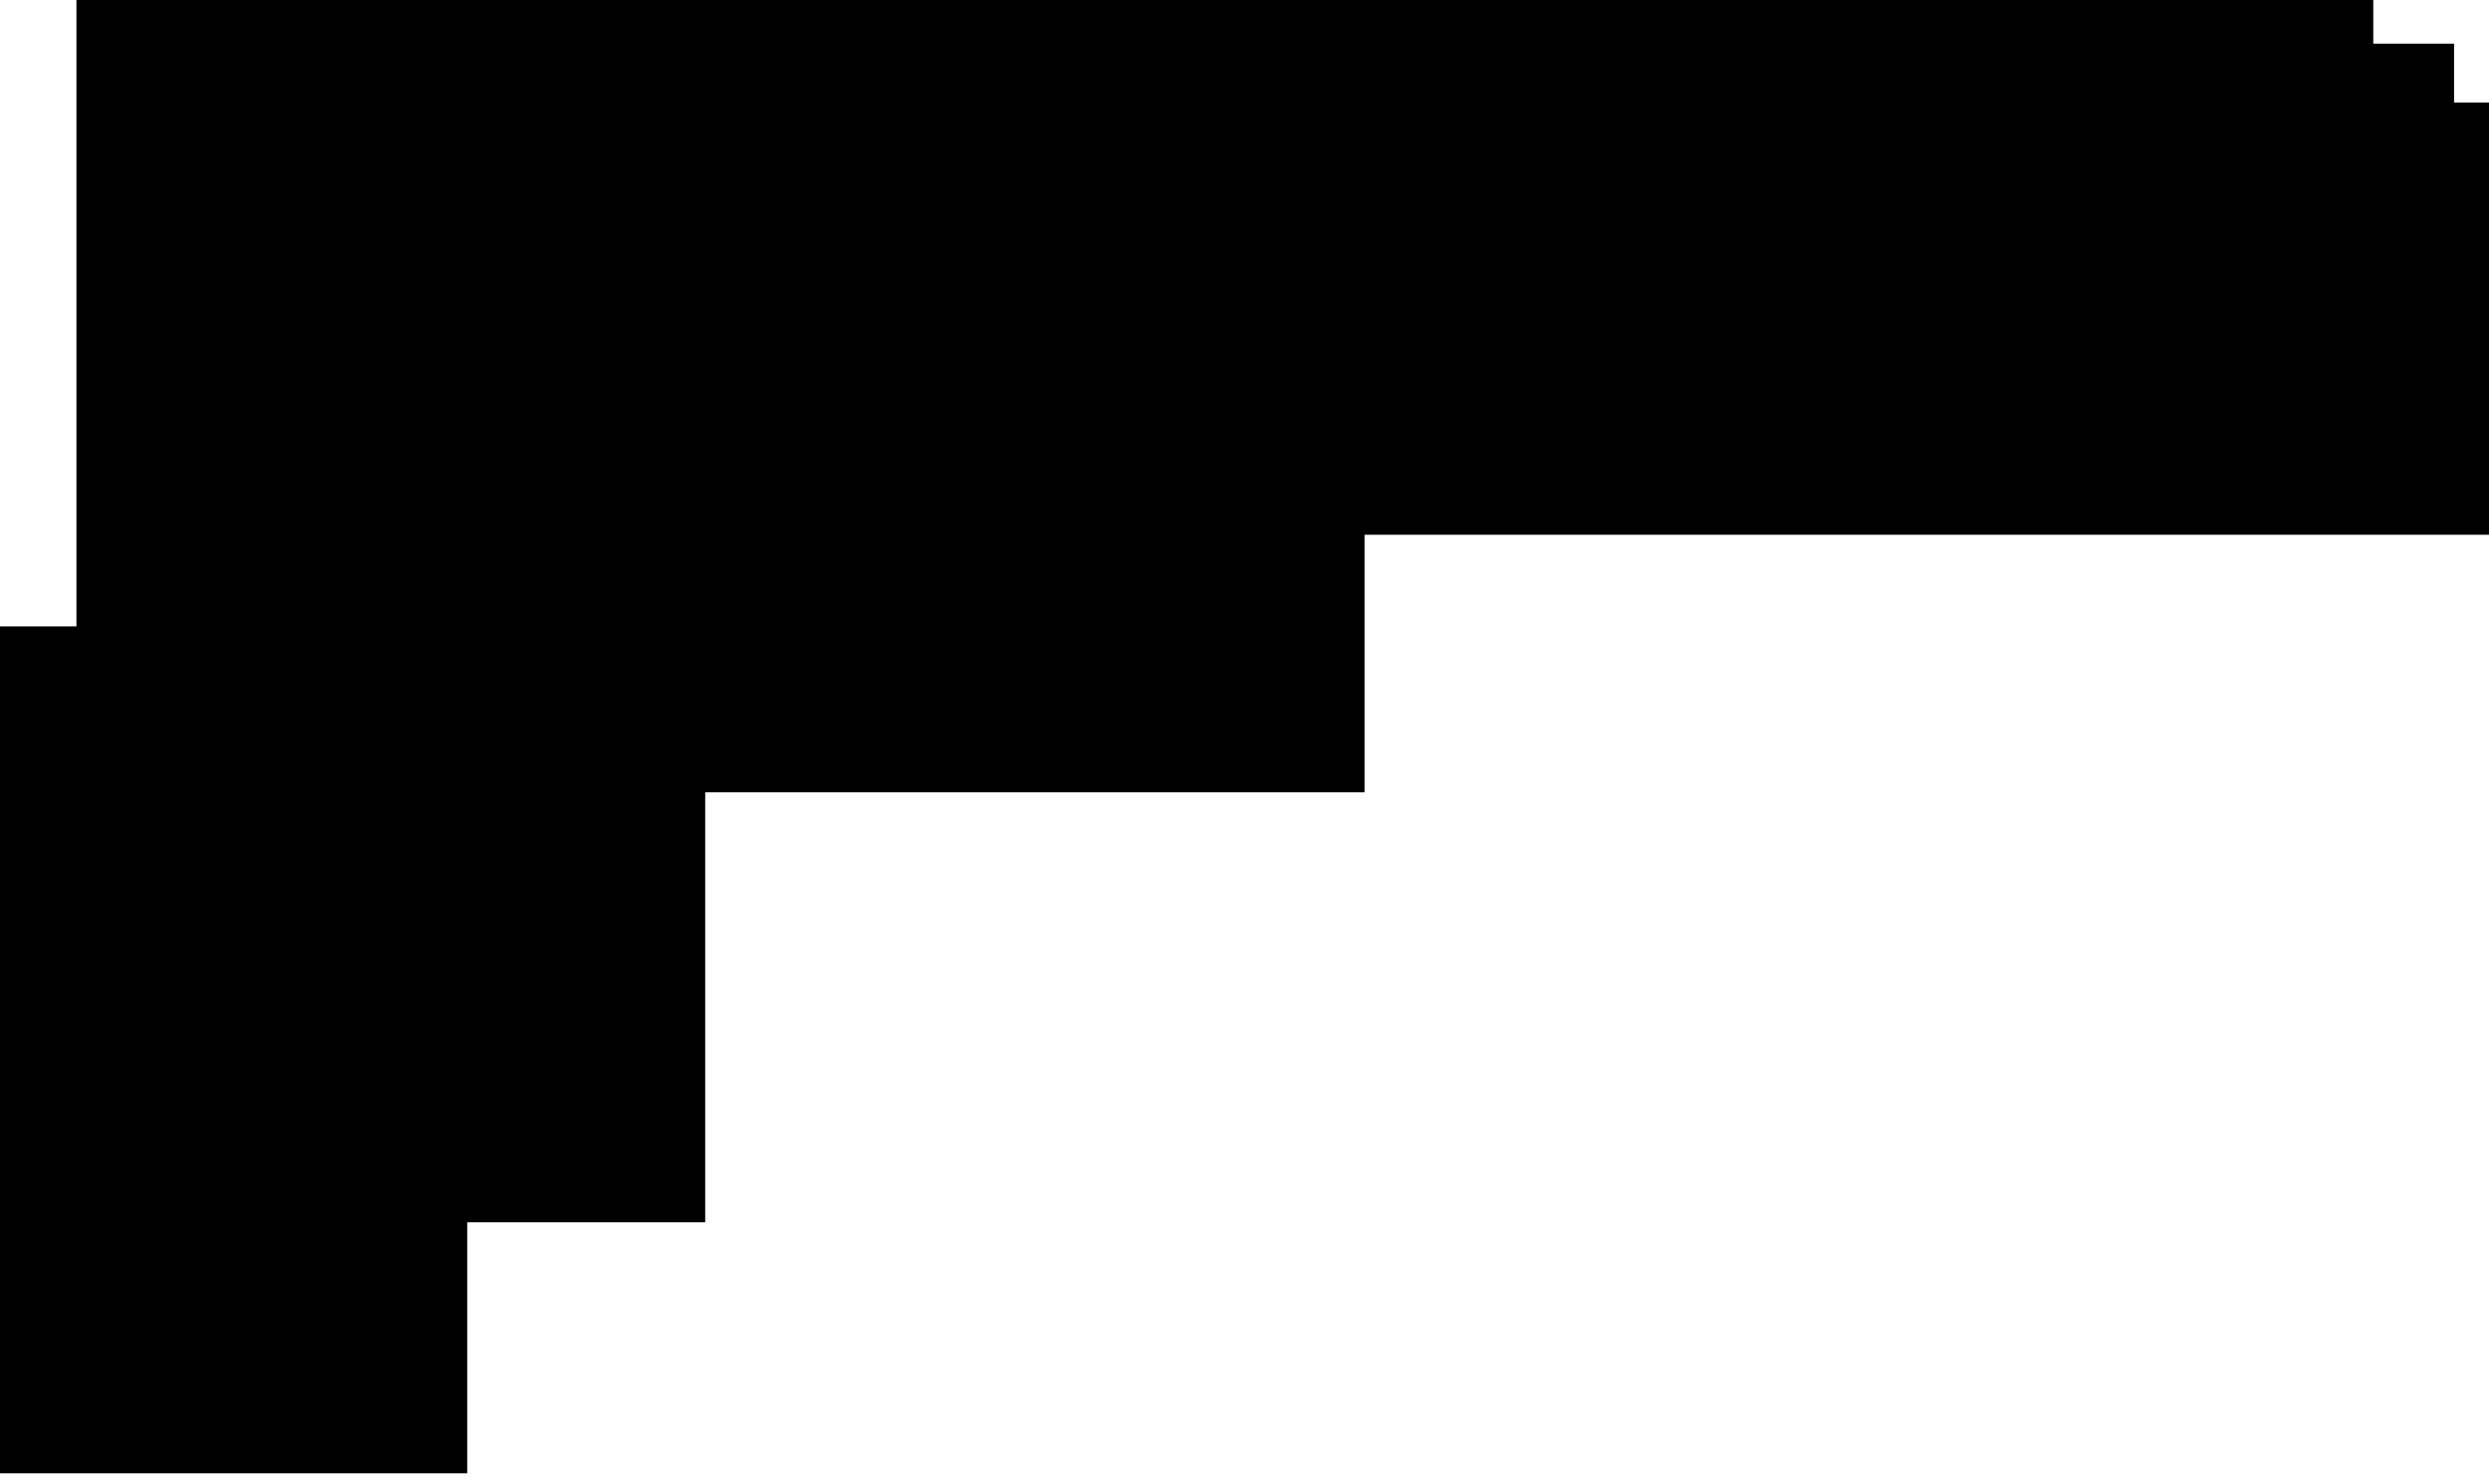 <?xml version="1.0" encoding="utf-8"?>
<svg version="1.1" id="Layer_1"
xmlns="http://www.w3.org/2000/svg"
xmlns:xlink="http://www.w3.org/1999/xlink"
xmlns:author="http://www.sothink.com"
width="57px" height="34px"
xml:space="preserve">
<g id="615" transform="matrix(1, 0, 0, 1, 28.5, 16.9)">
<path style="fill:#000000;fill-opacity:1" d="M28.5,-14.55L28.5 -4.65L2.75 -4.65L2.75 1.25L-12.35 1.25L-12.35 11.1L-17.8 11.1L-17.8 16.85L-28.5 16.85L-28.5 -2.55L-26.75 -2.55L-26.75 -16.9L12.2 -16.9L25.85 -16.9L25.85 -15.9L27.7 -15.9L27.7 -14.55L28.5 -14.55" />
</g>
</svg>
